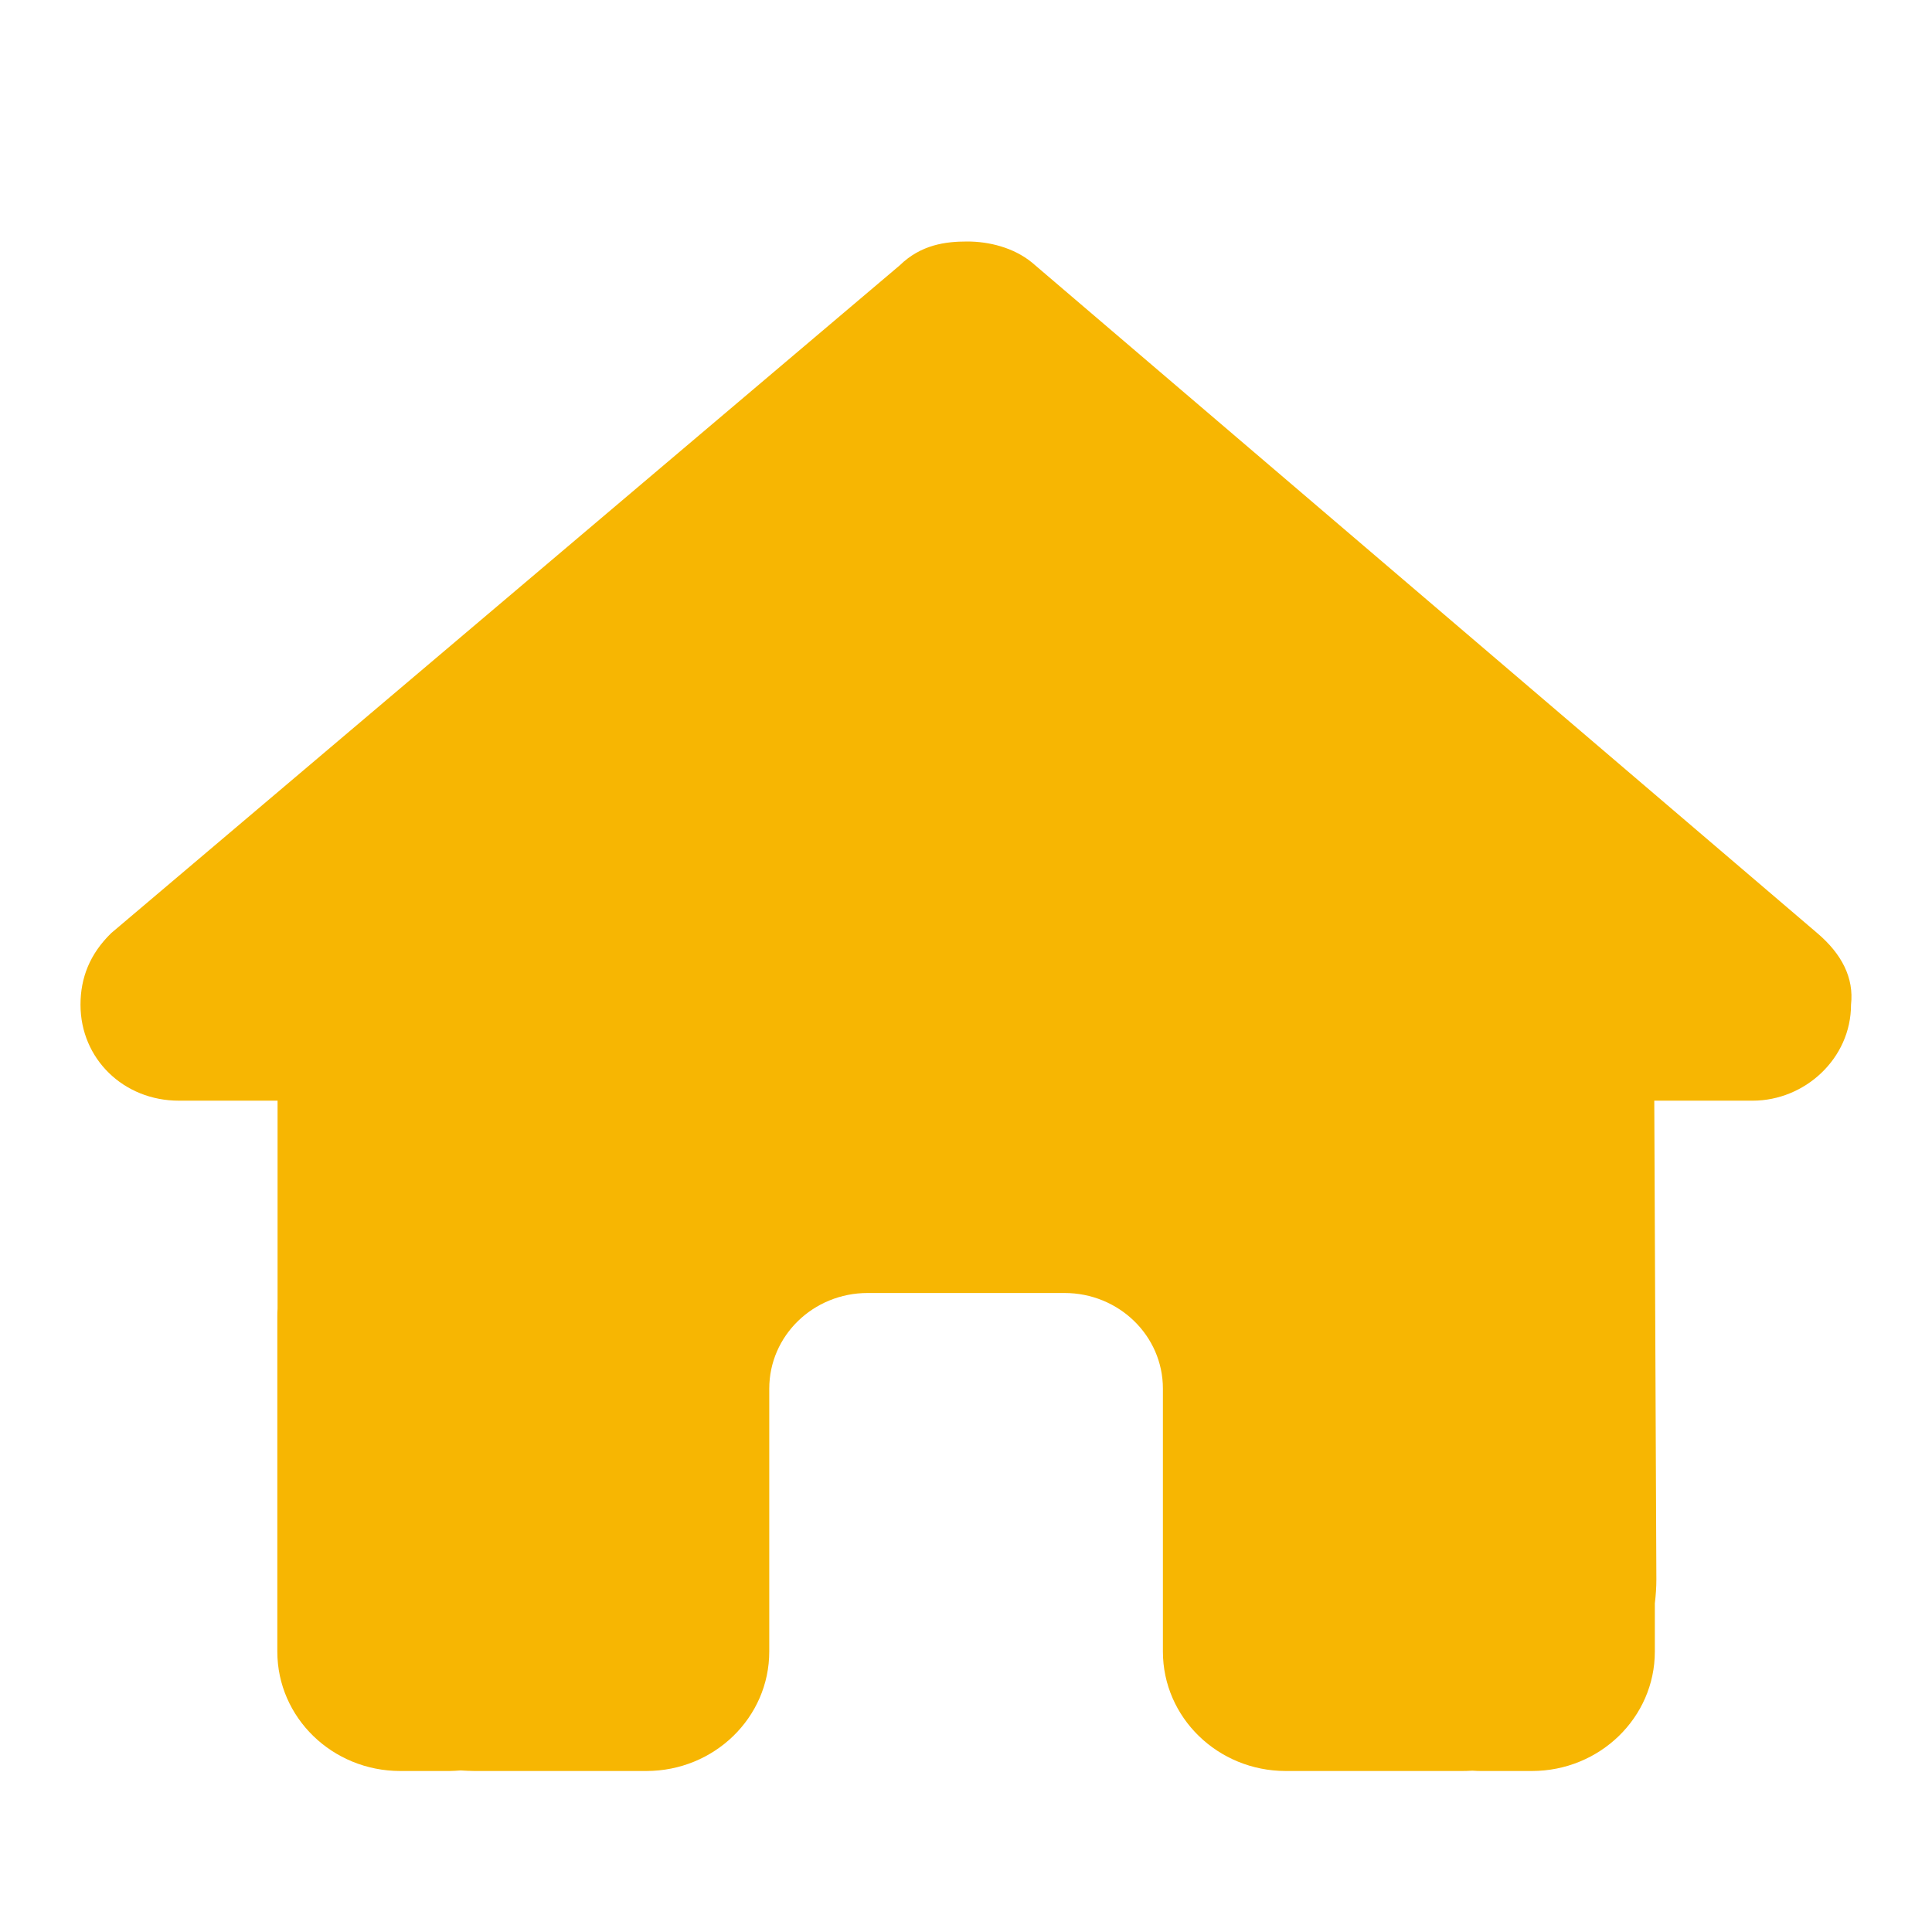 <svg width="24" height="24" viewBox="0 0 24 24" fill="none" xmlns="http://www.w3.org/2000/svg">
<path d="M22.994 12.481C22.994 13.149 22.421 13.673 21.772 13.673H20.55L20.576 19.618C20.576 19.718 20.569 19.818 20.557 19.918V20.516C20.557 21.336 19.873 22 19.029 22H18.418C18.376 22 18.334 22 18.292 21.996C18.239 22 18.185 22 18.132 22H16.89H15.973C15.129 22 14.446 21.336 14.446 20.516V19.625V17.25C14.446 16.593 13.899 16.062 13.223 16.062H10.779C10.102 16.062 9.556 16.593 9.556 17.25V19.625V20.516C9.556 21.336 8.873 22 8.028 22H7.112H5.893C5.836 22 5.779 21.996 5.721 21.993C5.675 21.996 5.63 22 5.584 22H4.973C4.128 22 3.445 21.336 3.445 20.516V16.359C3.445 16.326 3.445 16.289 3.448 16.256V13.673H2.222C1.535 13.673 1 13.153 1 12.481C1 12.148 1.115 11.851 1.382 11.591L11.176 3.297C11.443 3.037 11.749 3 12.016 3C12.284 3 12.589 3.074 12.818 3.26L22.574 11.591C22.88 11.851 23.032 12.148 22.994 12.481Z" fill="#F7B602"/>
</svg>
